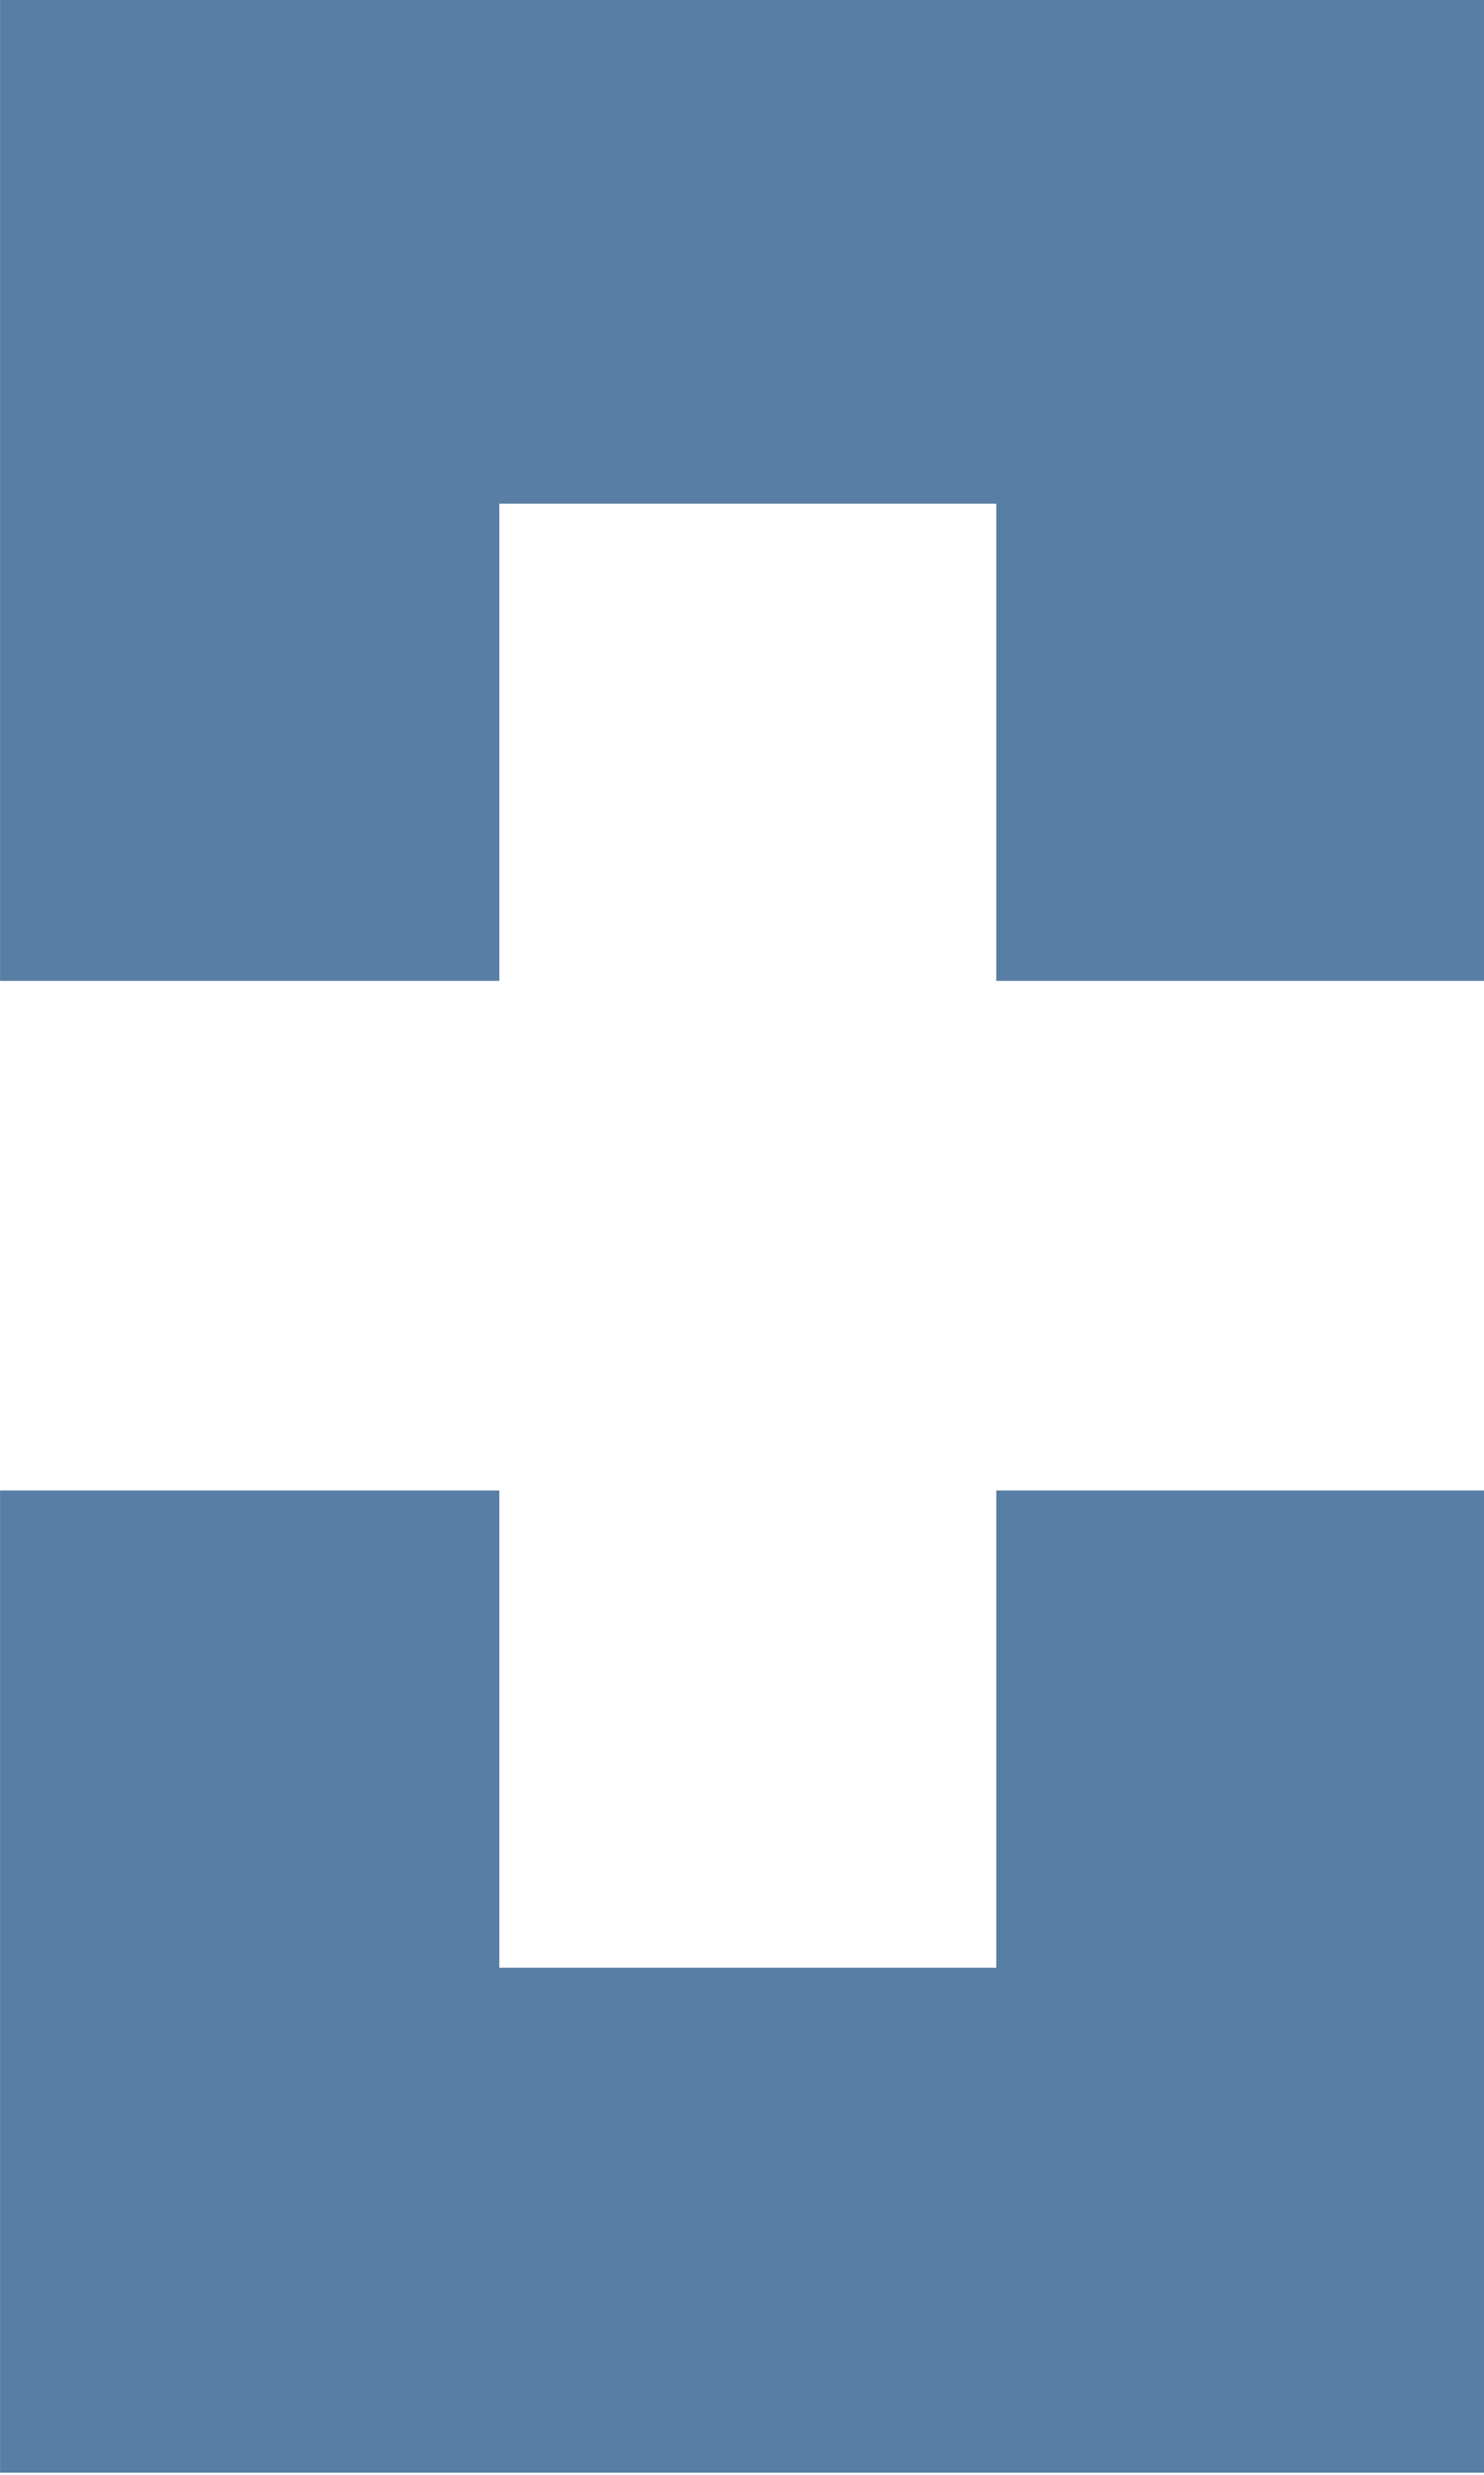<?xml version="1.0" encoding="UTF-8" standalone="no"?>
<svg
   xmlns:dc="http://purl.org/dc/elements/1.1/"
   xmlns:cc="http://creativecommons.org/ns#"
   xmlns:rdf="http://www.w3.org/1999/02/22-rdf-syntax-ns#"
   xmlns:svg="http://www.w3.org/2000/svg"
   xmlns="http://www.w3.org/2000/svg"
   xmlns:sodipodi="http://sodipodi.sourceforge.net/DTD/sodipodi-0.dtd"
   xmlns:inkscape="http://www.inkscape.org/namespaces/inkscape"
   width="90"
   height="150"
   viewBox="0 0 23.812 39.688"
   version="1.1"
   id="svg836"
   inkscape:version="1.0.1 (0767f8302a, 2020-10-17)"
   sodipodi:docname="com+.svg"
   inkscape:export-xdpi="96"
   inkscape:export-ydpi="96"
   inkscape:export-filename="/home/omur/Desktop/com+.png">
  <defs
     id="defs830">
    <filter
       inkscape:collect="always"
       style="color-interpolation-filters:sRGB"
       id="filter903"
       x="-8.9029099e-06"
       width="1"
       y="-1.3667845e-05"
       height="1">
      <feGaussianBlur
         inkscape:collect="always"
         stdDeviation="0"
         id="feGaussianBlur905" />
    </filter>
  </defs>
  <sodipodi:namedview
     id="base"
     pagecolor="#ffffff"
     bordercolor="#666666"
     borderopacity="1.0"
     inkscape:pageopacity="0.0"
     inkscape:pageshadow="2"
     inkscape:zoom="1.979899"
     inkscape:cx="62.662054"
     inkscape:cy="64.755958"
     inkscape:document-units="mm"
     inkscape:current-layer="g997"
     showgrid="false"
     units="px"
     inkscape:window-width="1860"
     inkscape:window-height="1016"
     inkscape:window-x="0"
     inkscape:window-y="27"
     inkscape:window-maximized="1"
     inkscape:document-rotation="0" />
  <g
     inkscape:groupmode="layer"
     id="layer2"
     inkscape:label="bg" />
  <g
     inkscape:label="Layer 1"
     inkscape:groupmode="layer"
     id="layer1"
     transform="translate(0,-229.267)">
    <g
       id="g1060"
       transform="matrix(0.712,0,0,0.723,-45.001,174.363)">
      <g
         id="g905"
         transform="matrix(0.816,0,0,0.816,18.433,20.66)">
        <g
           id="g997"
           transform="matrix(0.938,0,0,0.938,6.272,7.03)">
          <g
             id="g909"
             transform="matrix(1,0,0,1,-26.703,-11.947)">
            <path
               inkscape:connector-curvature="0"
               id="path912"
               d="M 122.209,105.1 H 107.843 V 91.269 H 93.21 V 105.1 H 78.51 V 76.636 h 43.699 z"
               style="fill:#587ea5;fill-opacity:1;stroke:none;stroke-width:0.265px;stroke-linecap:butt;stroke-linejoin:miter;stroke-opacity:1" />
            <path
               inkscape:connector-curvature="0"
               id="path912-3"
               d="m 122.209,119.867 h -14.366 v 13.831 H 93.21 v -13.831 H 78.51 v 28.464 h 43.699 z"
               style="fill:#587ea5;fill-opacity:1;stroke:none;stroke-width:0.265px;stroke-linecap:butt;stroke-linejoin:miter;stroke-opacity:1;filter:url(#filter903)" />
          </g>
        </g>
      </g>
      <g
         id="g964"
         transform="matrix(1.404,0,0,1.383,34.3,113.411)">
        <g
           id="layer2-3"
           inkscape:label="bg" />
        <g
           inkscape:label="Layer 1"
           id="layer1-5"
           transform="translate(0,-229.267)" />
      </g>
    </g>
  </g>
</svg>
